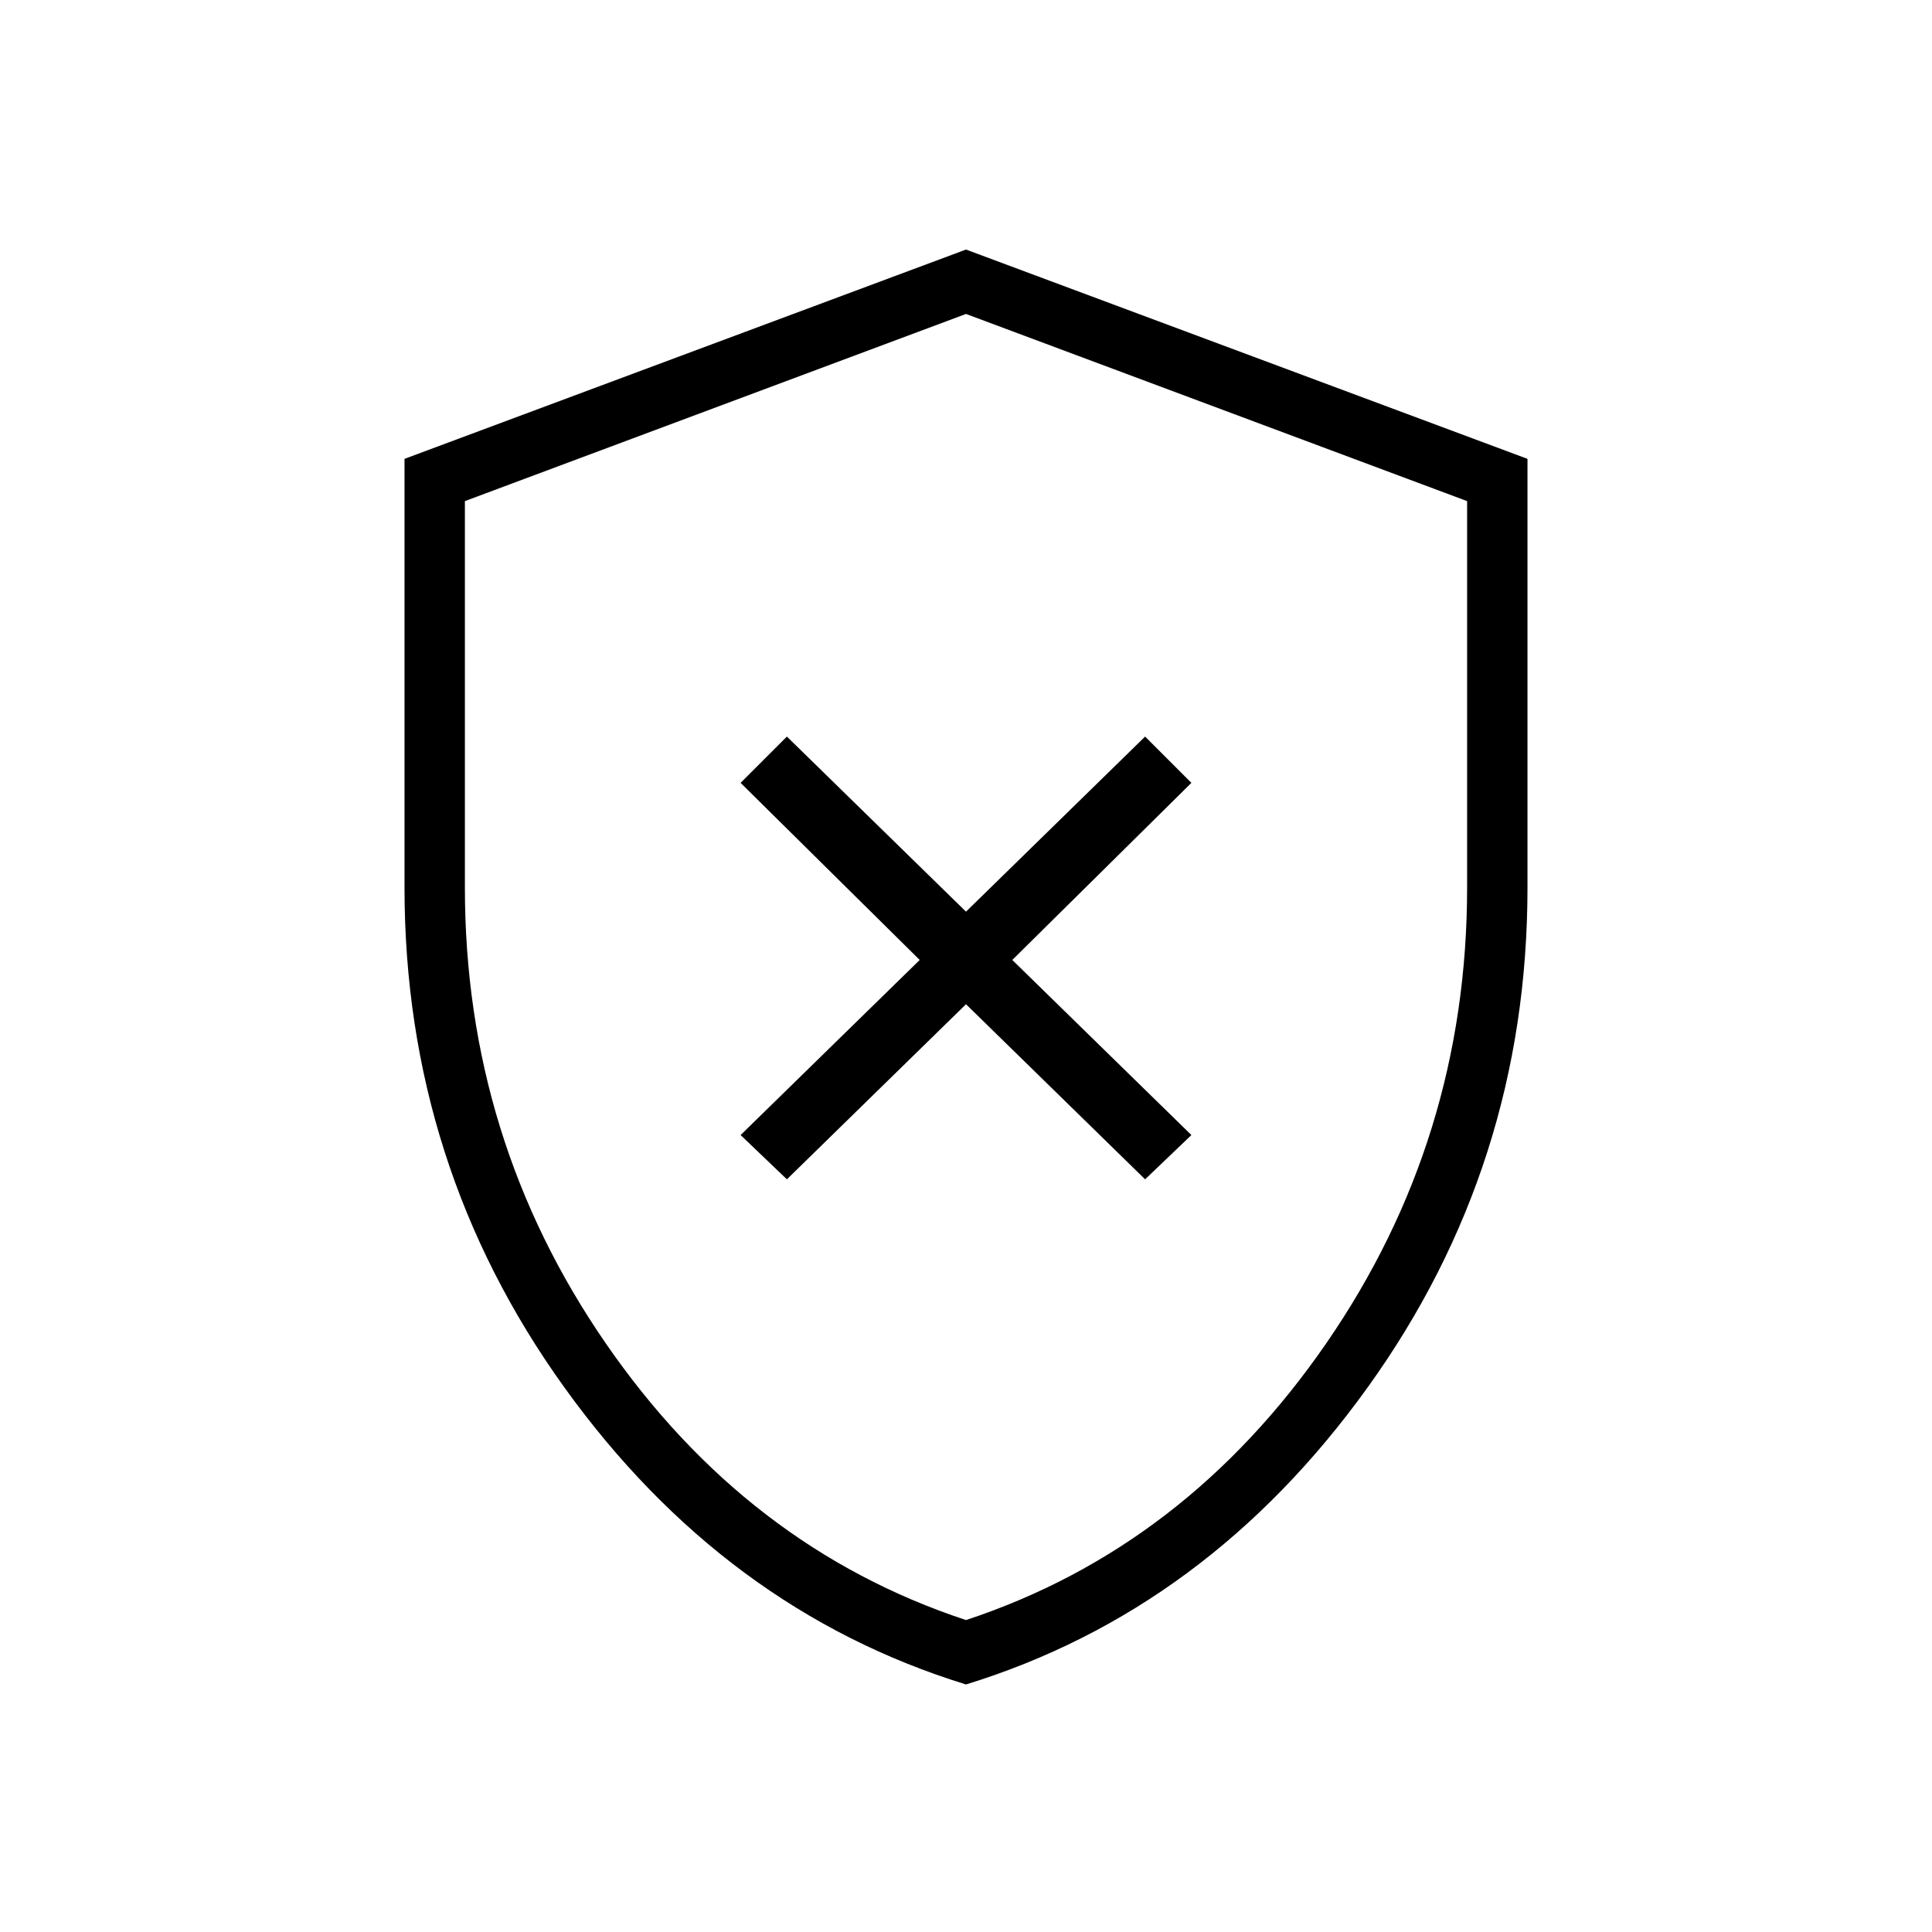 <svg xmlns="http://www.w3.org/2000/svg" height="48" width="48"><path d="M19.55 29.3 24 24.95l4.45 4.35 1.15-1.1-4.45-4.35 4.45-4.4-1.15-1.15L24 22.65l-4.45-4.35-1.15 1.15 4.45 4.4-4.45 4.35ZM24 41.85q-6-1.85-9.975-7.375Q10.05 28.95 10.05 22.05V11.4L24 6.2l13.95 5.2v10.65q0 6.9-3.975 12.425T24 41.85Zm0-17.6Zm0 16q5.45-1.8 8.95-6.875 3.5-5.075 3.5-11.325v-9.6L24 7.8l-12.45 4.65v9.6q0 6.25 3.5 11.325 3.5 5.075 8.95 6.875Z"/></svg>